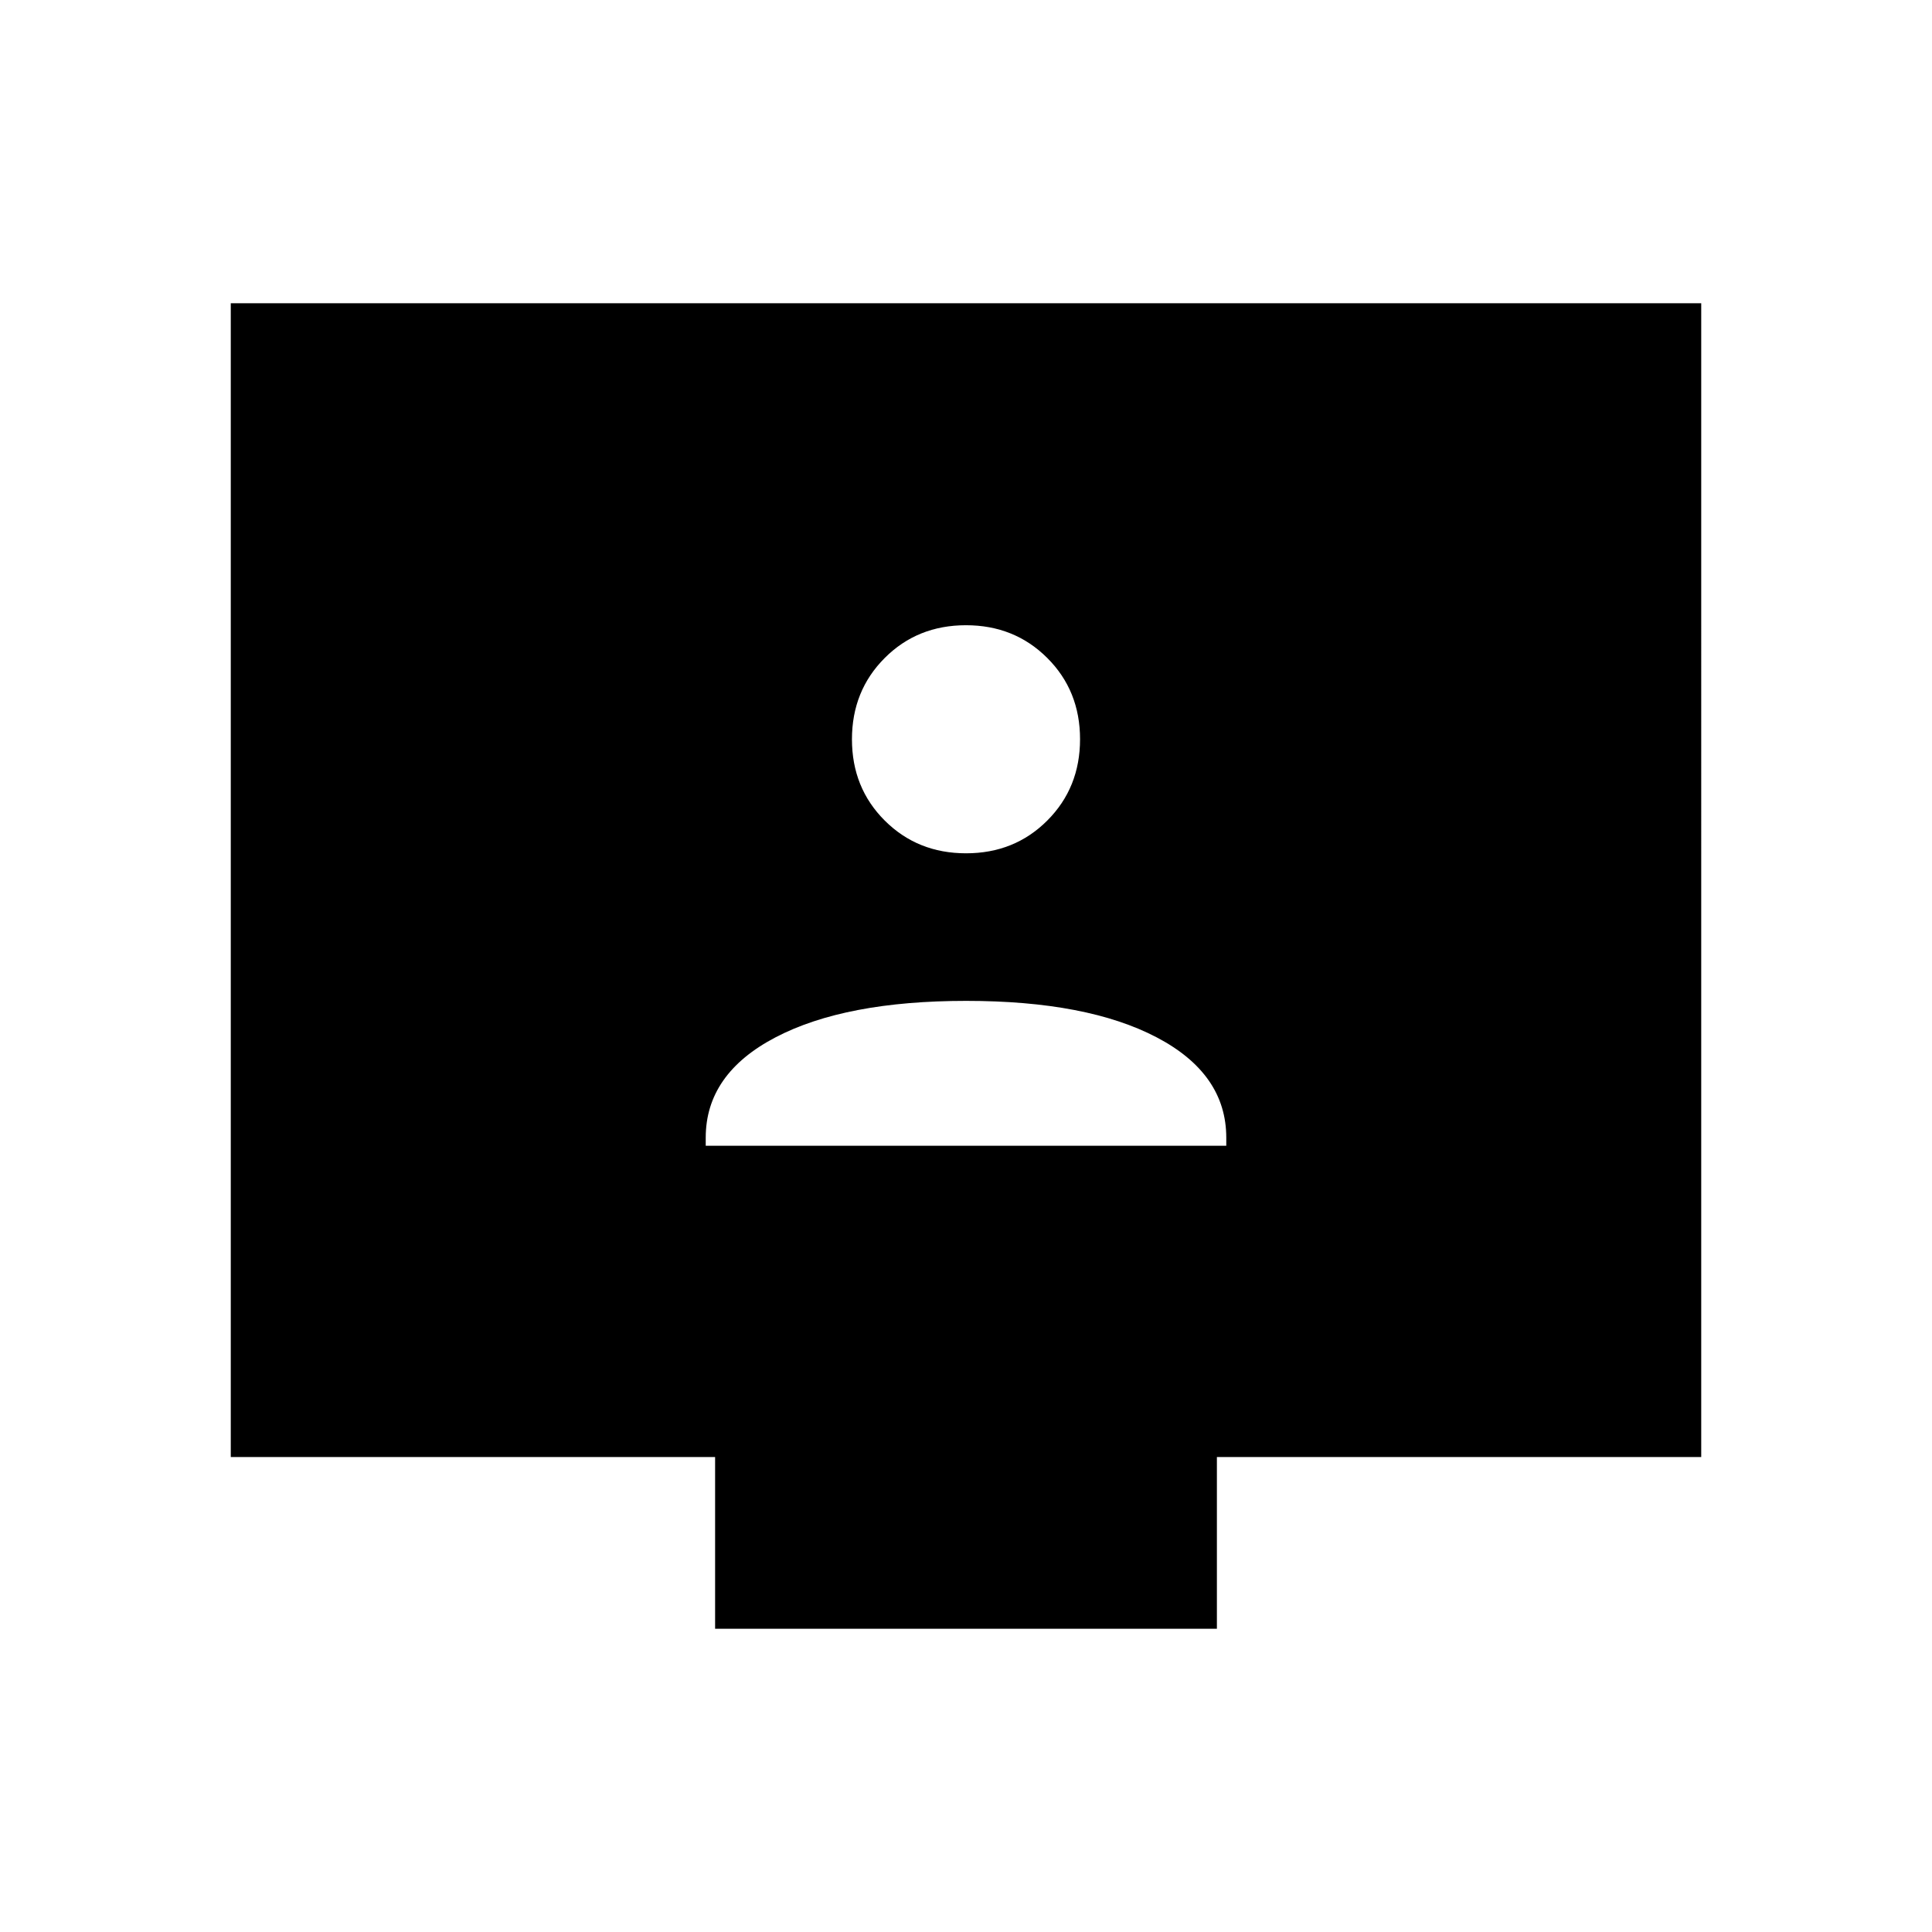 <svg xmlns="http://www.w3.org/2000/svg" height="40" viewBox="0 -960 960 960" width="40"><path d="M350.67-390.67h258.66v-4.01q0-31.73-34.57-49.86-34.58-18.13-94.67-18.13t-94.76 18.13q-34.66 18.13-34.66 49.86v4.01ZM480.03-536q24.11 0 40.37-16.29 16.27-16.29 16.27-40.41 0-24.11-16.3-40.37-16.29-16.26-40.4-16.26t-40.37 16.29q-16.27 16.29-16.27 40.4t16.3 40.38Q455.92-536 480.03-536Zm-124.7 385.33V-236H114.67v-573.33h730.66V-236H604.67v85.33H355.33Z"/></svg>